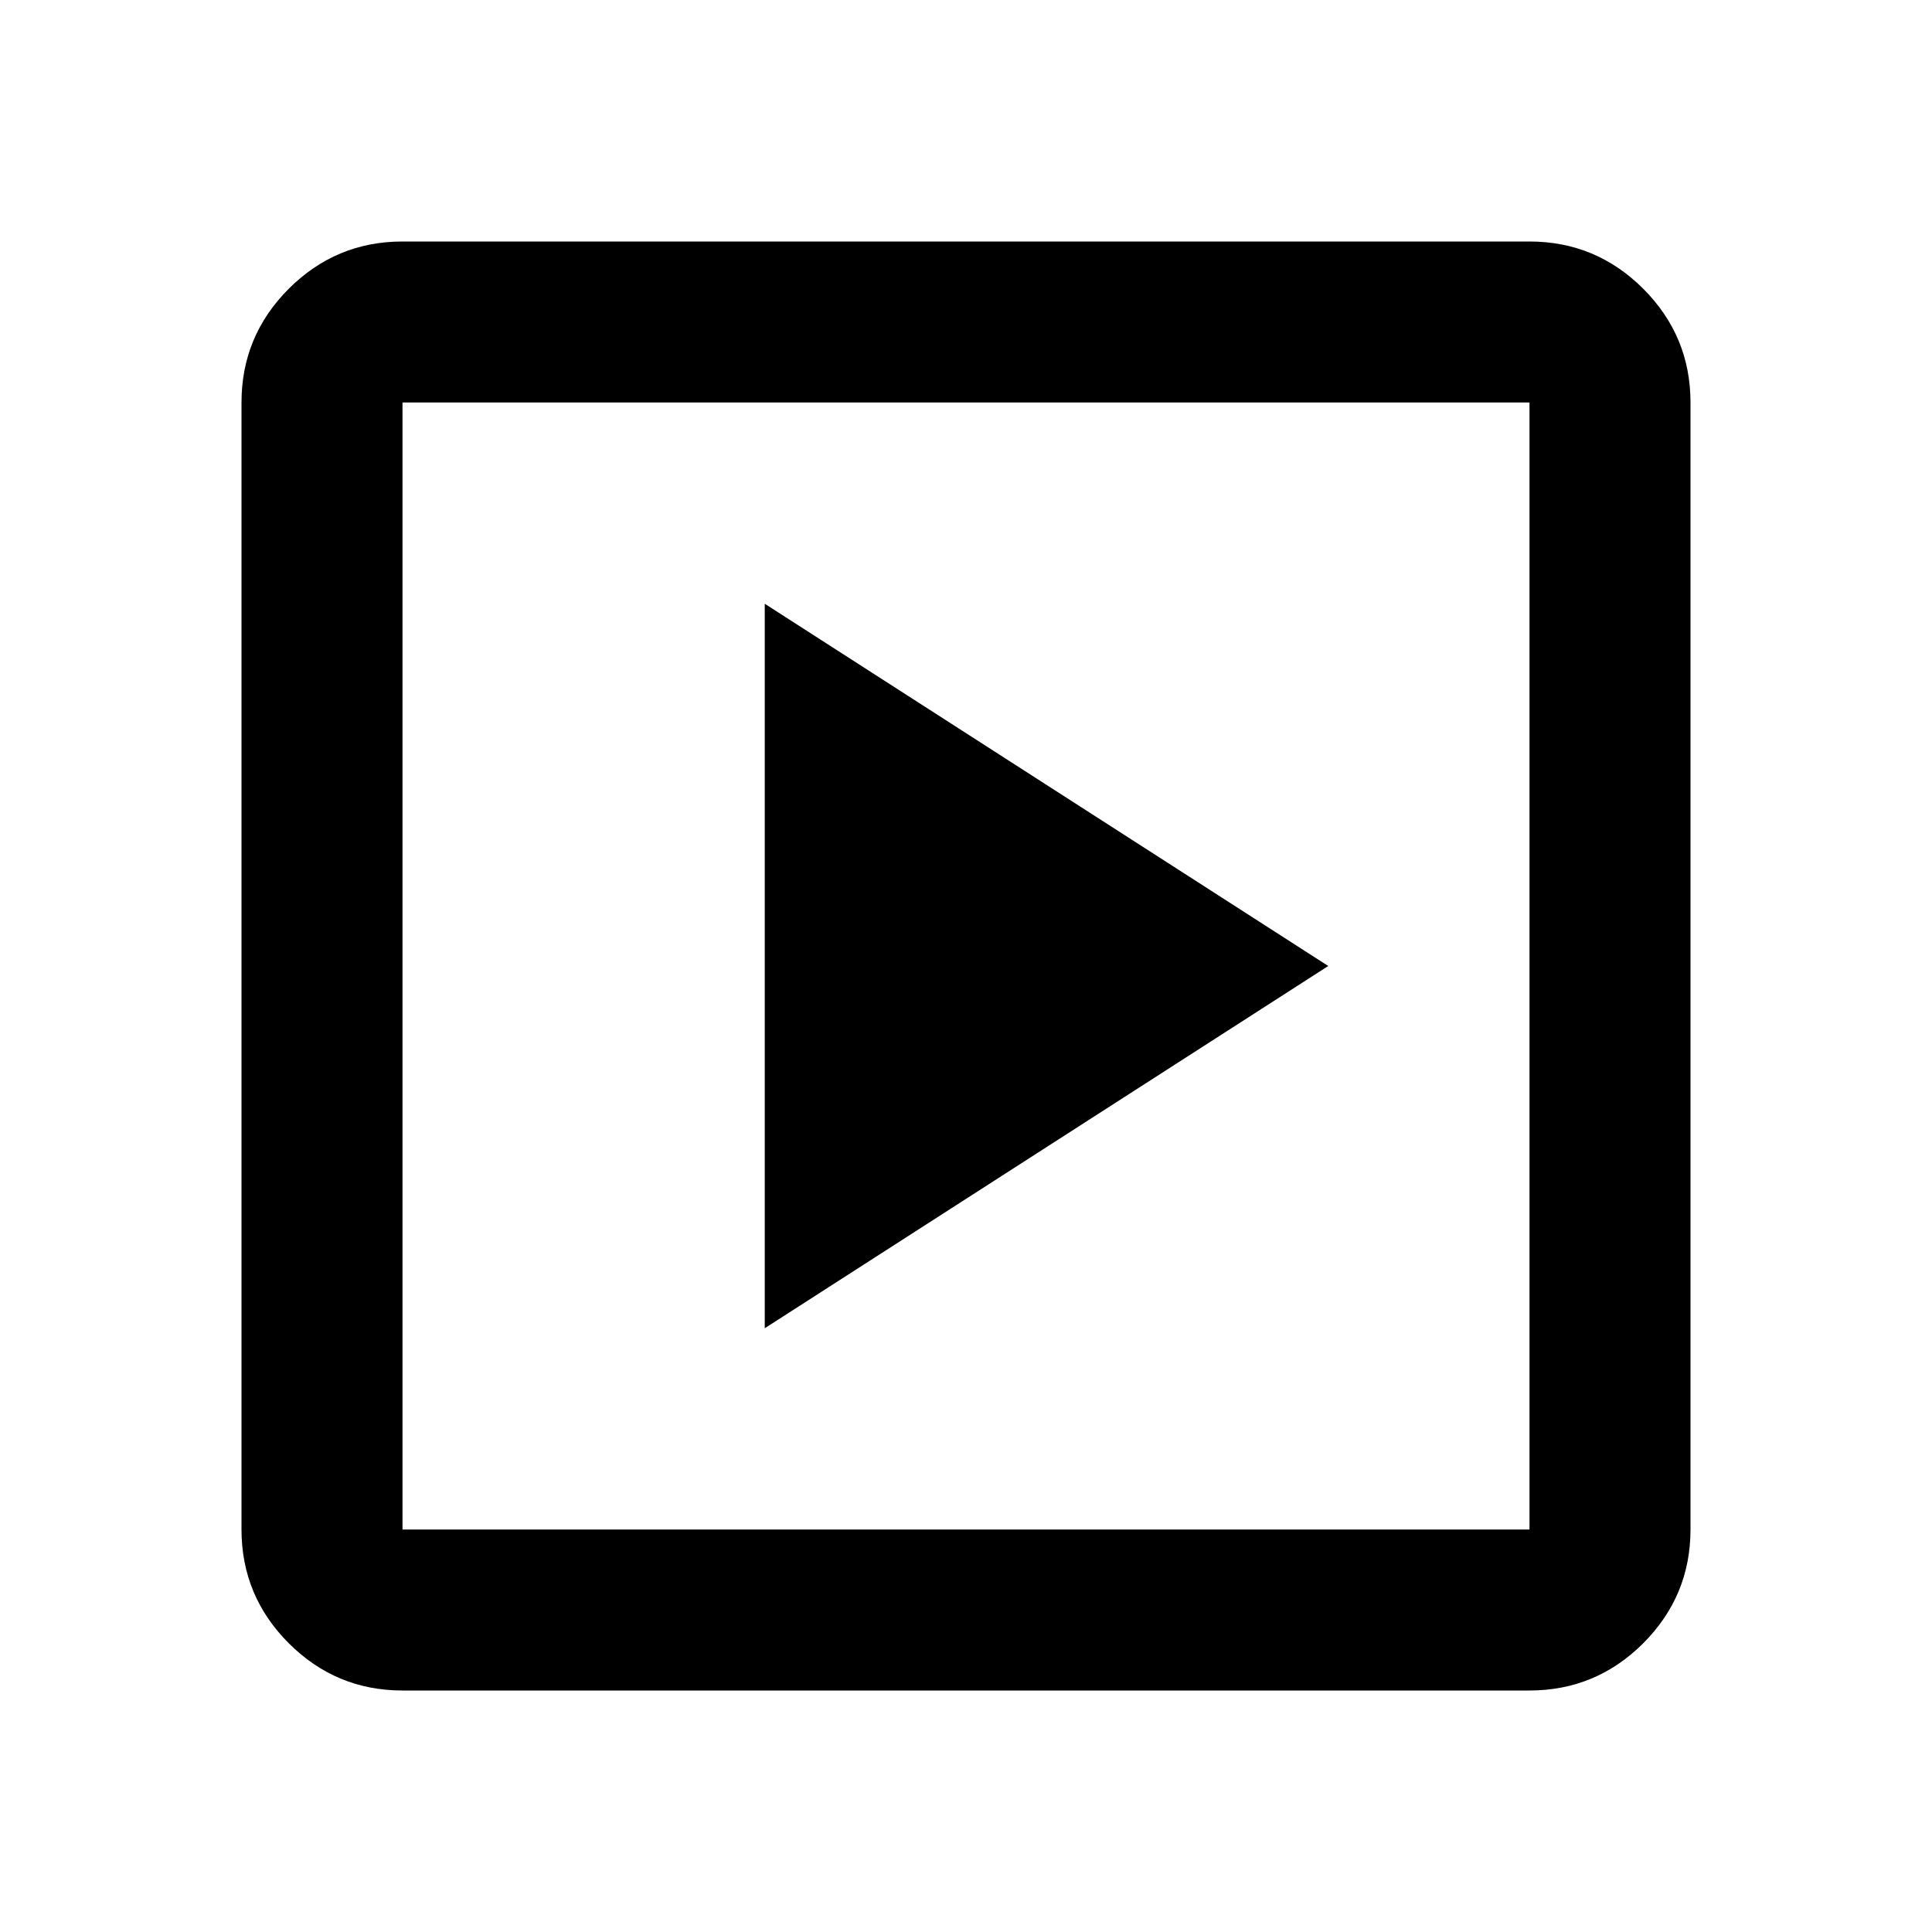 <svg xmlns="http://www.w3.org/2000/svg" viewBox="0 0 24 24"><path d="m9.5 16.5 7-4.5-7-4.5ZM5 21q-.825 0-1.413-.587Q3 19.825 3 19V5q0-.825.587-1.413Q4.175 3 5 3h14q.825 0 1.413.587Q21 4.175 21 5v14q0 .825-.587 1.413Q19.825 21 19 21Zm0-2h14V5H5v14ZM5 5v14V5Z"/></svg>